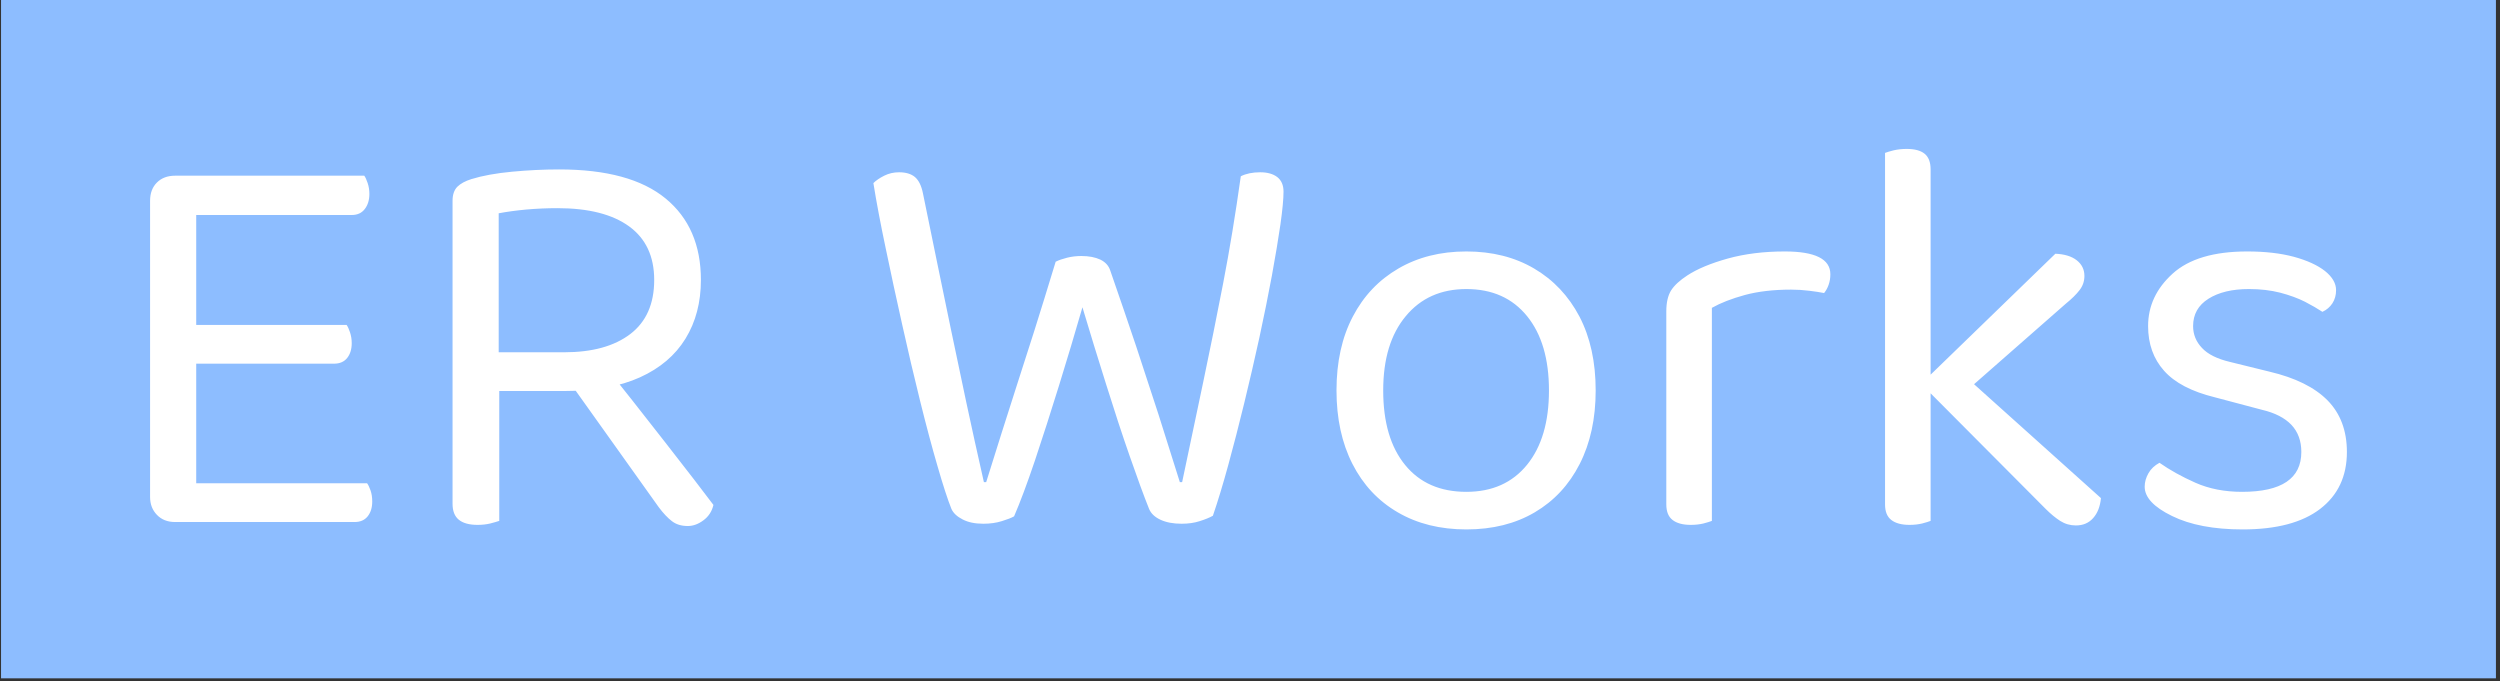 <svg xmlns="http://www.w3.org/2000/svg" version="1.1" xmlns:xlink="http://www.w3.org/1999/xlink" xmlns:svgjs="http://svgjs.dev/svgjs" width="2000" height="545" viewBox="0 0 2000 545"><rect x="0" y="0" width="2000" height="545" fill="#333333" stroke="none"/><g transform="matrix(1,0,0,1,-1.212,-1.164)"><svg viewBox="0 0 396 108" data-background-color="#ffffff" preserveAspectRatio="xMidYMid meet" height="545" width="2000" xmlns="http://www.w3.org/2000/svg" xmlns:xlink="http://www.w3.org/1999/xlink"><g id="tight-bounds" transform="matrix(1,0,0,1,0.24,0.231)"><svg viewBox="0 0 395.52 107.539" height="107.539" width="395.52"><g><svg viewBox="0 0 395.52 107.539" height="107.539" width="395.52"><g><svg viewBox="0 0 395.52 107.539" height="107.539" width="395.52"><g id="textblocktransform"><svg viewBox="0 0 395.52 107.539" height="107.539" width="395.52" id="textblock"><g><svg viewBox="0 0 395.52 107.539" height="107.539" width="395.52"><rect width="395.52" height="107.539" x="0" y="0" opacity="1" fill="#8dbdff" data-fill-palette-color="tertiary"></rect><g transform="matrix(1,0,0,1,23.608,23.608)"><svg width="348.305" viewBox="4.45 -32.75 192.83 33.4" height="60.323" data-palette-color="#ffffff"><path d="M4.45-2.2L4.45-18.3 8.5-18.3 8.5-0.4Q8.3-0.35 7.75-0.18 7.2 0 6.65 0L6.65 0Q5.65 0 5.05-0.63 4.45-1.25 4.45-2.2L4.45-2.2ZM8.5-30L8.5-12.4 4.45-12.45 4.45-28.2Q4.45-29.2 5.05-29.8 5.65-30.4 6.65-30.4L6.65-30.4Q7.2-30.4 7.75-30.25 8.3-30.1 8.5-30L8.5-30ZM20.6-13.9L6.65-13.9 6.65-17.3 21.7-17.3Q21.85-17.1 22-16.65 22.15-16.2 22.15-15.7L22.15-15.7Q22.15-14.9 21.75-14.4 21.35-13.9 20.6-13.9L20.6-13.9ZM22.4 0L6.65 0 6.65-3.4 23.5-3.4Q23.65-3.2 23.8-2.78 23.95-2.35 23.95-1.8L23.95-1.8Q23.95-1 23.55-0.5 23.15 0 22.4 0L22.4 0ZM22.15-26.95L6.65-26.95 6.65-30.4 23.25-30.4Q23.4-30.2 23.55-29.75 23.7-29.3 23.7-28.8L23.7-28.8Q23.7-28 23.3-27.48 22.9-26.95 22.15-26.95L22.15-26.95ZM35.05-27.1L35.05-14.9 40.8-14.9Q44.5-14.9 46.6-16.5 48.7-18.1 48.7-21.25L48.7-21.25Q48.7-24.35 46.5-25.95 44.3-27.55 40.2-27.55L40.2-27.55Q38.85-27.55 37.47-27.43 36.1-27.3 35.05-27.1L35.05-27.1ZM40.8-11.5L40.8-11.5 31-11.5 31-28.2Q31-29 31.42-29.43 31.85-29.85 32.65-30.1L32.65-30.1Q34.1-30.55 36.22-30.75 38.35-30.95 40.35-30.95L40.35-30.95Q46.6-30.95 49.7-28.4 52.8-25.85 52.8-21.25L52.8-21.25Q52.8-18.3 51.45-16.1 50.1-13.9 47.45-12.7 44.8-11.5 40.8-11.5ZM49.1-1.3L40.9-12.8 43.9-14.3Q45.3-12.55 46.8-10.65 48.3-8.75 49.7-6.95 51.1-5.15 52.2-3.73 53.3-2.3 53.9-1.5L53.9-1.5Q53.7-0.65 53.02-0.15 52.35 0.35 51.65 0.35L51.65 0.35Q50.8 0.35 50.25-0.08 49.7-0.5 49.1-1.3L49.1-1.3ZM31-1.6L31-12.6 35.1-12.6 35.1-0.1Q34.8 0 34.3 0.13 33.8 0.25 33.2 0.25L33.2 0.25Q32.1 0.25 31.55-0.2 31-0.65 31-1.6L31-1.6ZM83.94-22.85L83.94-22.85Q84.34-23.05 84.94-23.2 85.54-23.35 86.19-23.35L86.19-23.35Q87.19-23.35 87.87-23.03 88.54-22.7 88.74-22.05L88.74-22.05Q89.99-18.45 91.02-15.38 92.04-12.3 92.97-9.43 93.89-6.55 94.84-3.5L94.84-3.5 95.04-3.5Q95.99-8 96.89-12.28 97.79-16.55 98.64-20.95 99.49-25.35 100.19-30.35L100.19-30.35Q100.89-30.7 101.89-30.7L101.89-30.7Q102.84-30.7 103.39-30.28 103.94-29.85 103.94-29L103.94-29Q103.94-28.05 103.67-26.13 103.39-24.2 102.92-21.63 102.44-19.05 101.82-16.18 101.19-13.3 100.49-10.43 99.79-7.55 99.09-5 98.39-2.45 97.74-0.55L97.74-0.55Q97.29-0.3 96.59-0.08 95.89 0.15 94.99 0.15L94.99 0.15Q93.89 0.15 93.14-0.2 92.39-0.55 92.14-1.15L92.14-1.15Q91.44-2.9 90.44-5.78 89.44-8.65 88.37-12.08 87.29-15.5 86.29-18.85L86.29-18.85Q85.34-15.55 84.24-12 83.14-8.45 82.12-5.4 81.09-2.35 80.29-0.5L80.29-0.5Q79.94-0.3 79.22-0.08 78.49 0.15 77.59 0.15L77.59 0.15Q76.49 0.15 75.77-0.23 75.04-0.6 74.79-1.15L74.79-1.15Q74.29-2.4 73.57-4.9 72.84-7.4 72.04-10.63 71.24-13.85 70.47-17.32 69.69-20.8 69.02-24.03 68.34-27.25 67.94-29.75L67.94-29.75Q68.29-30.1 68.89-30.4 69.49-30.7 70.19-30.7L70.19-30.7Q71.09-30.7 71.59-30.28 72.09-29.85 72.29-28.85L72.29-28.85Q72.94-25.7 73.54-22.75 74.14-19.8 74.77-16.8 75.39-13.8 76.09-10.53 76.79-7.25 77.64-3.5L77.64-3.5 77.84-3.5Q78.54-5.75 79.19-7.8 79.84-9.85 80.54-12.03 81.24-14.2 82.07-16.8 82.89-19.4 83.94-22.85ZM131.34-11.55L131.34-11.55Q131.34-7.85 129.94-5.1 128.54-2.35 125.99-0.85 123.44 0.65 119.99 0.65L119.99 0.65Q116.54 0.65 113.97-0.85 111.39-2.35 109.99-5.1 108.59-7.85 108.59-11.55L108.59-11.55Q108.59-15.3 110.02-18.03 111.44-20.75 114.02-22.25 116.59-23.75 119.99-23.75L119.99-23.75Q123.39-23.75 125.94-22.25 128.49-20.75 129.92-18.03 131.34-15.3 131.34-11.55ZM119.99-20.45L119.99-20.45Q116.64-20.45 114.67-18.07 112.69-15.7 112.69-11.55L112.69-11.55Q112.69-7.35 114.62-5 116.54-2.65 119.99-2.65L119.99-2.65Q123.39-2.65 125.32-5.03 127.24-7.4 127.24-11.55L127.24-11.55Q127.24-15.7 125.32-18.07 123.39-20.45 119.99-20.45ZM141.54-18.8L141.54-18.8 141.54-10.9 137.54-10.9 137.54-18.5Q137.54-19.65 137.96-20.33 138.39-21 139.39-21.65L139.39-21.65Q140.69-22.5 142.94-23.13 145.19-23.75 147.94-23.75L147.94-23.75Q151.94-23.75 151.94-21.75L151.94-21.75Q151.94-21.25 151.79-20.83 151.64-20.4 151.39-20.1L151.39-20.1Q150.89-20.2 150.09-20.3 149.29-20.4 148.49-20.4L148.49-20.4Q146.19-20.4 144.44-19.93 142.69-19.45 141.54-18.8ZM137.54-1.55L137.54-13.2 141.54-12.6 141.54-0.1Q141.29 0 140.79 0.13 140.29 0.25 139.69 0.25L139.69 0.25Q138.64 0.25 138.09-0.18 137.54-0.6 137.54-1.55L137.54-1.55ZM172.59-19.15L162.79-10.55 160.29-12.5 171.69-23.55Q172.89-23.5 173.56-22.98 174.24-22.45 174.24-21.6L174.24-21.6Q174.24-20.9 173.81-20.35 173.39-19.8 172.59-19.15L172.59-19.15ZM170.84-1.15L160.19-11.85 162.99-13.5 175.69-2.1Q175.59-1 175.01-0.35 174.44 0.3 173.49 0.3L173.49 0.3Q172.74 0.3 172.11-0.1 171.49-0.5 170.84-1.15L170.84-1.15ZM156.74-1.55L156.74-13.4 160.74-12.8 160.74-0.1Q160.49 0 159.99 0.13 159.49 0.25 158.89 0.25L158.89 0.25Q157.84 0.25 157.29-0.18 156.74-0.6 156.74-1.55L156.74-1.55ZM160.74-30.95L160.74-10.85 156.74-11.45 156.74-32.4Q156.99-32.5 157.51-32.63 158.04-32.75 158.64-32.75L158.64-32.75Q159.69-32.75 160.21-32.33 160.74-31.9 160.74-30.95L160.74-30.95ZM197.28-6.15L197.28-6.15Q197.28-2.95 194.93-1.15 192.58 0.65 188.13 0.65L188.13 0.65Q184.33 0.65 181.93-0.53 179.53-1.7 179.53-3.1L179.53-3.1Q179.53-3.7 179.86-4.28 180.18-4.85 180.83-5.2L180.83-5.2Q182.18-4.25 183.98-3.45 185.78-2.65 188.08-2.65L188.08-2.65Q193.28-2.65 193.28-6.15L193.28-6.15Q193.28-7.6 192.41-8.53 191.53-9.45 189.83-9.85L189.83-9.85 185.68-10.95Q182.63-11.7 181.23-13.28 179.83-14.85 179.83-17.2L179.83-17.2Q179.83-19.85 181.98-21.8 184.13-23.75 188.53-23.75L188.53-23.75Q190.88-23.75 192.63-23.28 194.38-22.8 195.36-22.03 196.33-21.25 196.33-20.35L196.33-20.35Q196.33-19.7 196.01-19.2 195.68-18.7 195.13-18.45L195.13-18.45Q194.53-18.85 193.61-19.33 192.68-19.8 191.43-20.13 190.18-20.45 188.68-20.45L188.68-20.45Q186.48-20.45 185.13-19.6 183.78-18.75 183.78-17.2L183.78-17.2Q183.78-16.1 184.56-15.28 185.33-14.45 187.03-14.05L187.03-14.05 190.48-13.2Q193.88-12.4 195.58-10.68 197.28-8.95 197.28-6.15Z" opacity="1" transform="matrix(1,0,0,1,0,0)" fill="#ffffff" class="wordmark-text-0" data-fill-palette-color="quaternary" id="text-0"></path></svg></g></svg></g></svg></g></svg></g></svg></g><defs></defs></svg><rect width="395.52" height="107.539" fill="none" stroke="none" visibility="hidden"></rect></g></svg></g></svg>